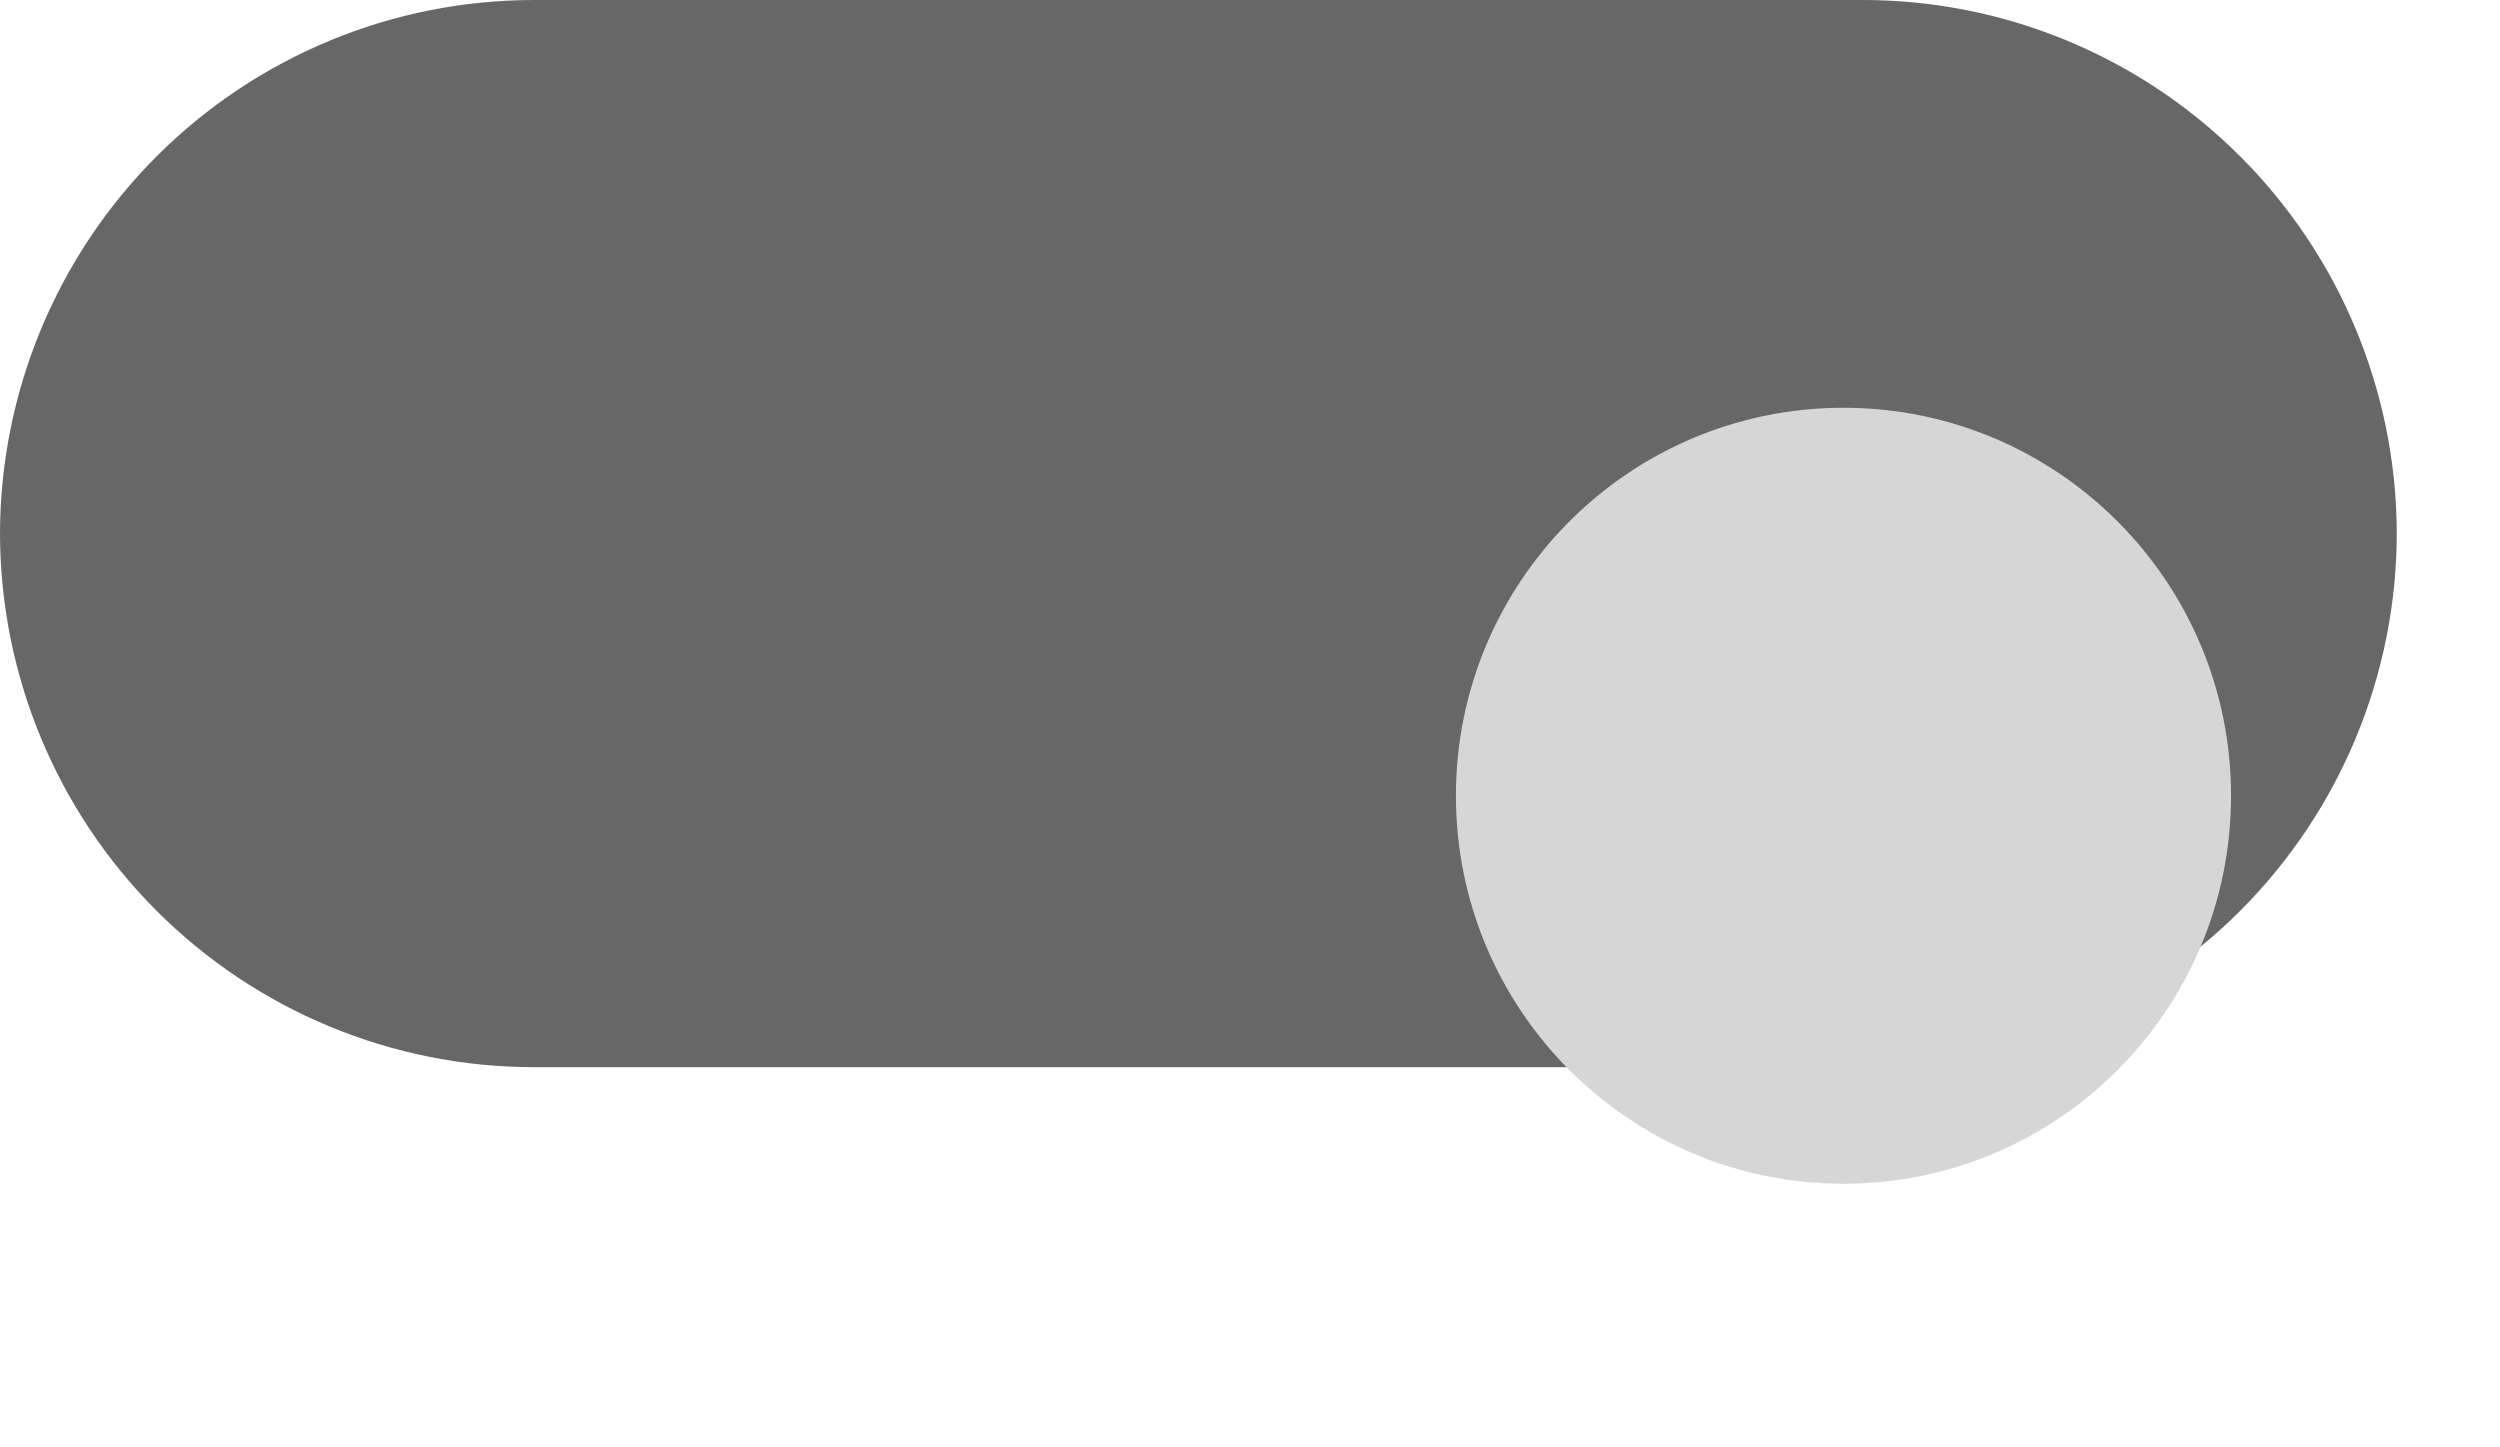 <svg width="38" height="22" viewBox="0 0 38 22" fill="none" xmlns="http://www.w3.org/2000/svg">
<path d="M8.116 3.05428e-05H28.293C30.444 -0.006 32.509 0.843 34.035 2.361C35.562 3.879 36.423 5.942 36.431 8.095C36.431 10.251 35.576 12.317 34.054 13.841C32.532 15.365 30.468 16.221 28.315 16.221H8.116C5.963 16.221 3.899 15.365 2.377 13.841C0.855 12.317 0 10.251 0 8.095C0.008 5.946 0.867 3.887 2.388 2.369C3.909 0.852 5.969 1.52714e-05 8.116 3.05428e-05Z" fill="#676767"/>
<g filter="url(#filter0_d_135_1161)">
<path d="M28.021 2.198C24.768 2.198 22.13 4.838 22.13 8.095C22.13 11.353 24.768 13.993 28.021 13.993C31.274 13.993 33.912 11.353 33.912 8.095C33.912 4.838 31.274 2.198 28.021 2.198Z" fill="#D6D6D6"/>
</g>
<defs>
<filter id="filter0_d_135_1161" x="18.127" y="2.198" width="19.788" height="19.802" filterUnits="userSpaceOnUse" color-interpolation-filters="sRGB">
<feFlood flood-opacity="0" result="BackgroundImageFix"/>
<feColorMatrix in="SourceAlpha" type="matrix" values="0 0 0 0 0 0 0 0 0 0 0 0 0 0 0 0 0 0 127 0" result="hardAlpha"/>
<feOffset dy="4"/>
<feGaussianBlur stdDeviation="2"/>
<feComposite in2="hardAlpha" operator="out"/>
<feColorMatrix type="matrix" values="0 0 0 0 0 0 0 0 0 0 0 0 0 0 0 0 0 0 0.25 0"/>
<feBlend mode="normal" in2="BackgroundImageFix" result="effect1_dropShadow_135_1161"/>
<feBlend mode="normal" in="SourceGraphic" in2="effect1_dropShadow_135_1161" result="shape"/>
</filter>
</defs>
</svg>
